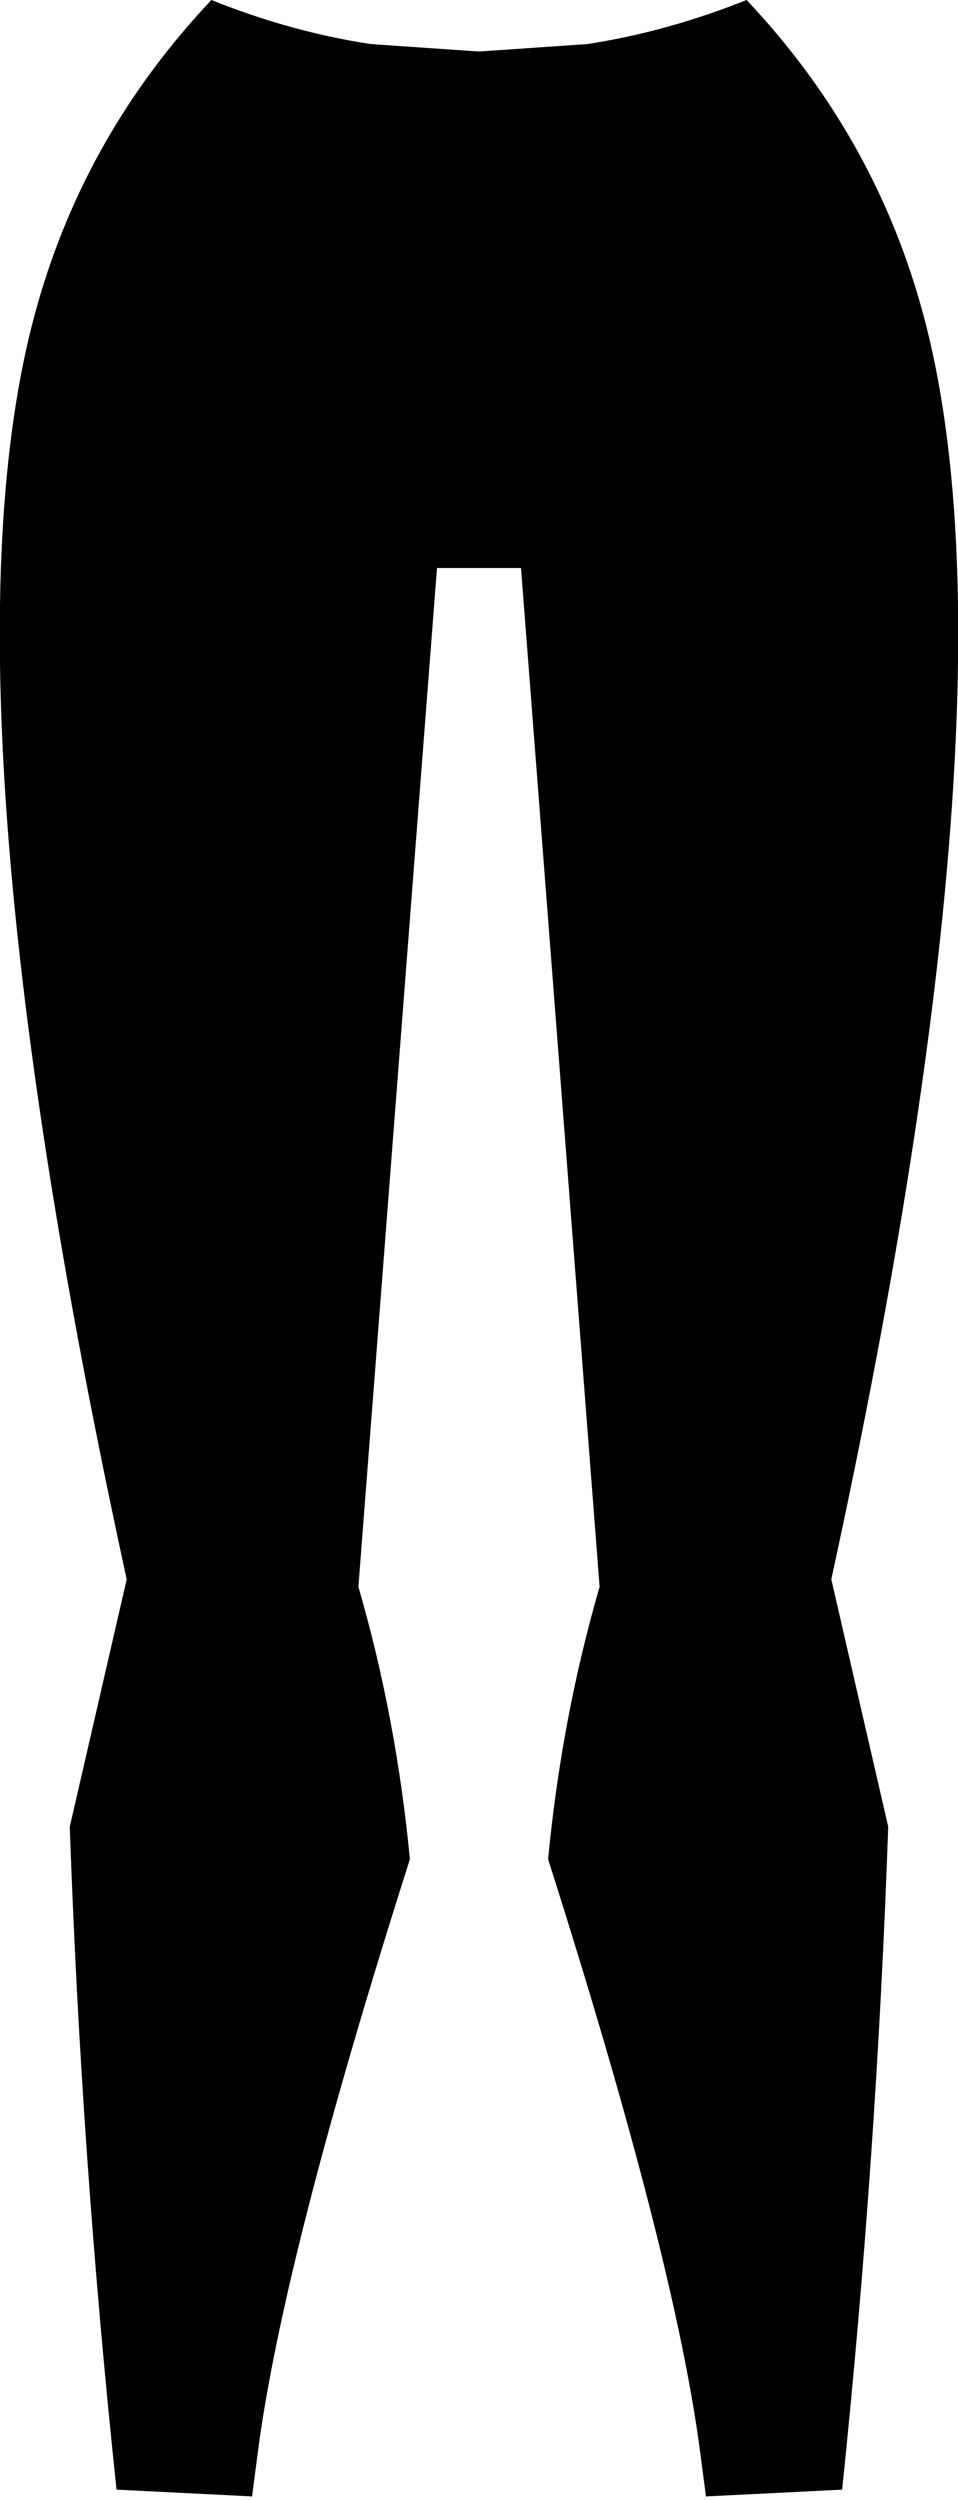 <?xml version="1.0" encoding="UTF-8" standalone="no"?>
<svg xmlns:xlink="http://www.w3.org/1999/xlink" height="184.4px" width="70.7px" xmlns="http://www.w3.org/2000/svg">
  <g transform="matrix(1.0, 0.0, 0.0, 1.0, -364.55, -308.5)">
    <path d="M367.35 330.85 Q370.95 318.25 380.15 308.5 386.0 310.85 391.9 311.75 L399.9 312.3 407.9 311.75 Q413.75 310.85 419.65 308.5 428.85 318.25 432.45 330.85 440.4 358.4 425.9 425.0 L430.1 443.25 Q429.25 467.65 426.7 492.15 L416.65 492.65 416.25 489.6 Q414.4 475.15 405.0 445.65 406.0 435.2 408.8 425.55 L403.0 350.4 396.8 350.4 391.0 425.55 Q393.8 435.2 394.8 445.65 385.4 475.15 383.55 489.6 L383.15 492.65 373.15 492.15 Q370.55 467.65 369.7 443.25 L373.9 425.0 Q359.4 358.4 367.35 330.85" fill="#000000" fill-rule="evenodd" stroke="none"/>
  </g>
</svg>
